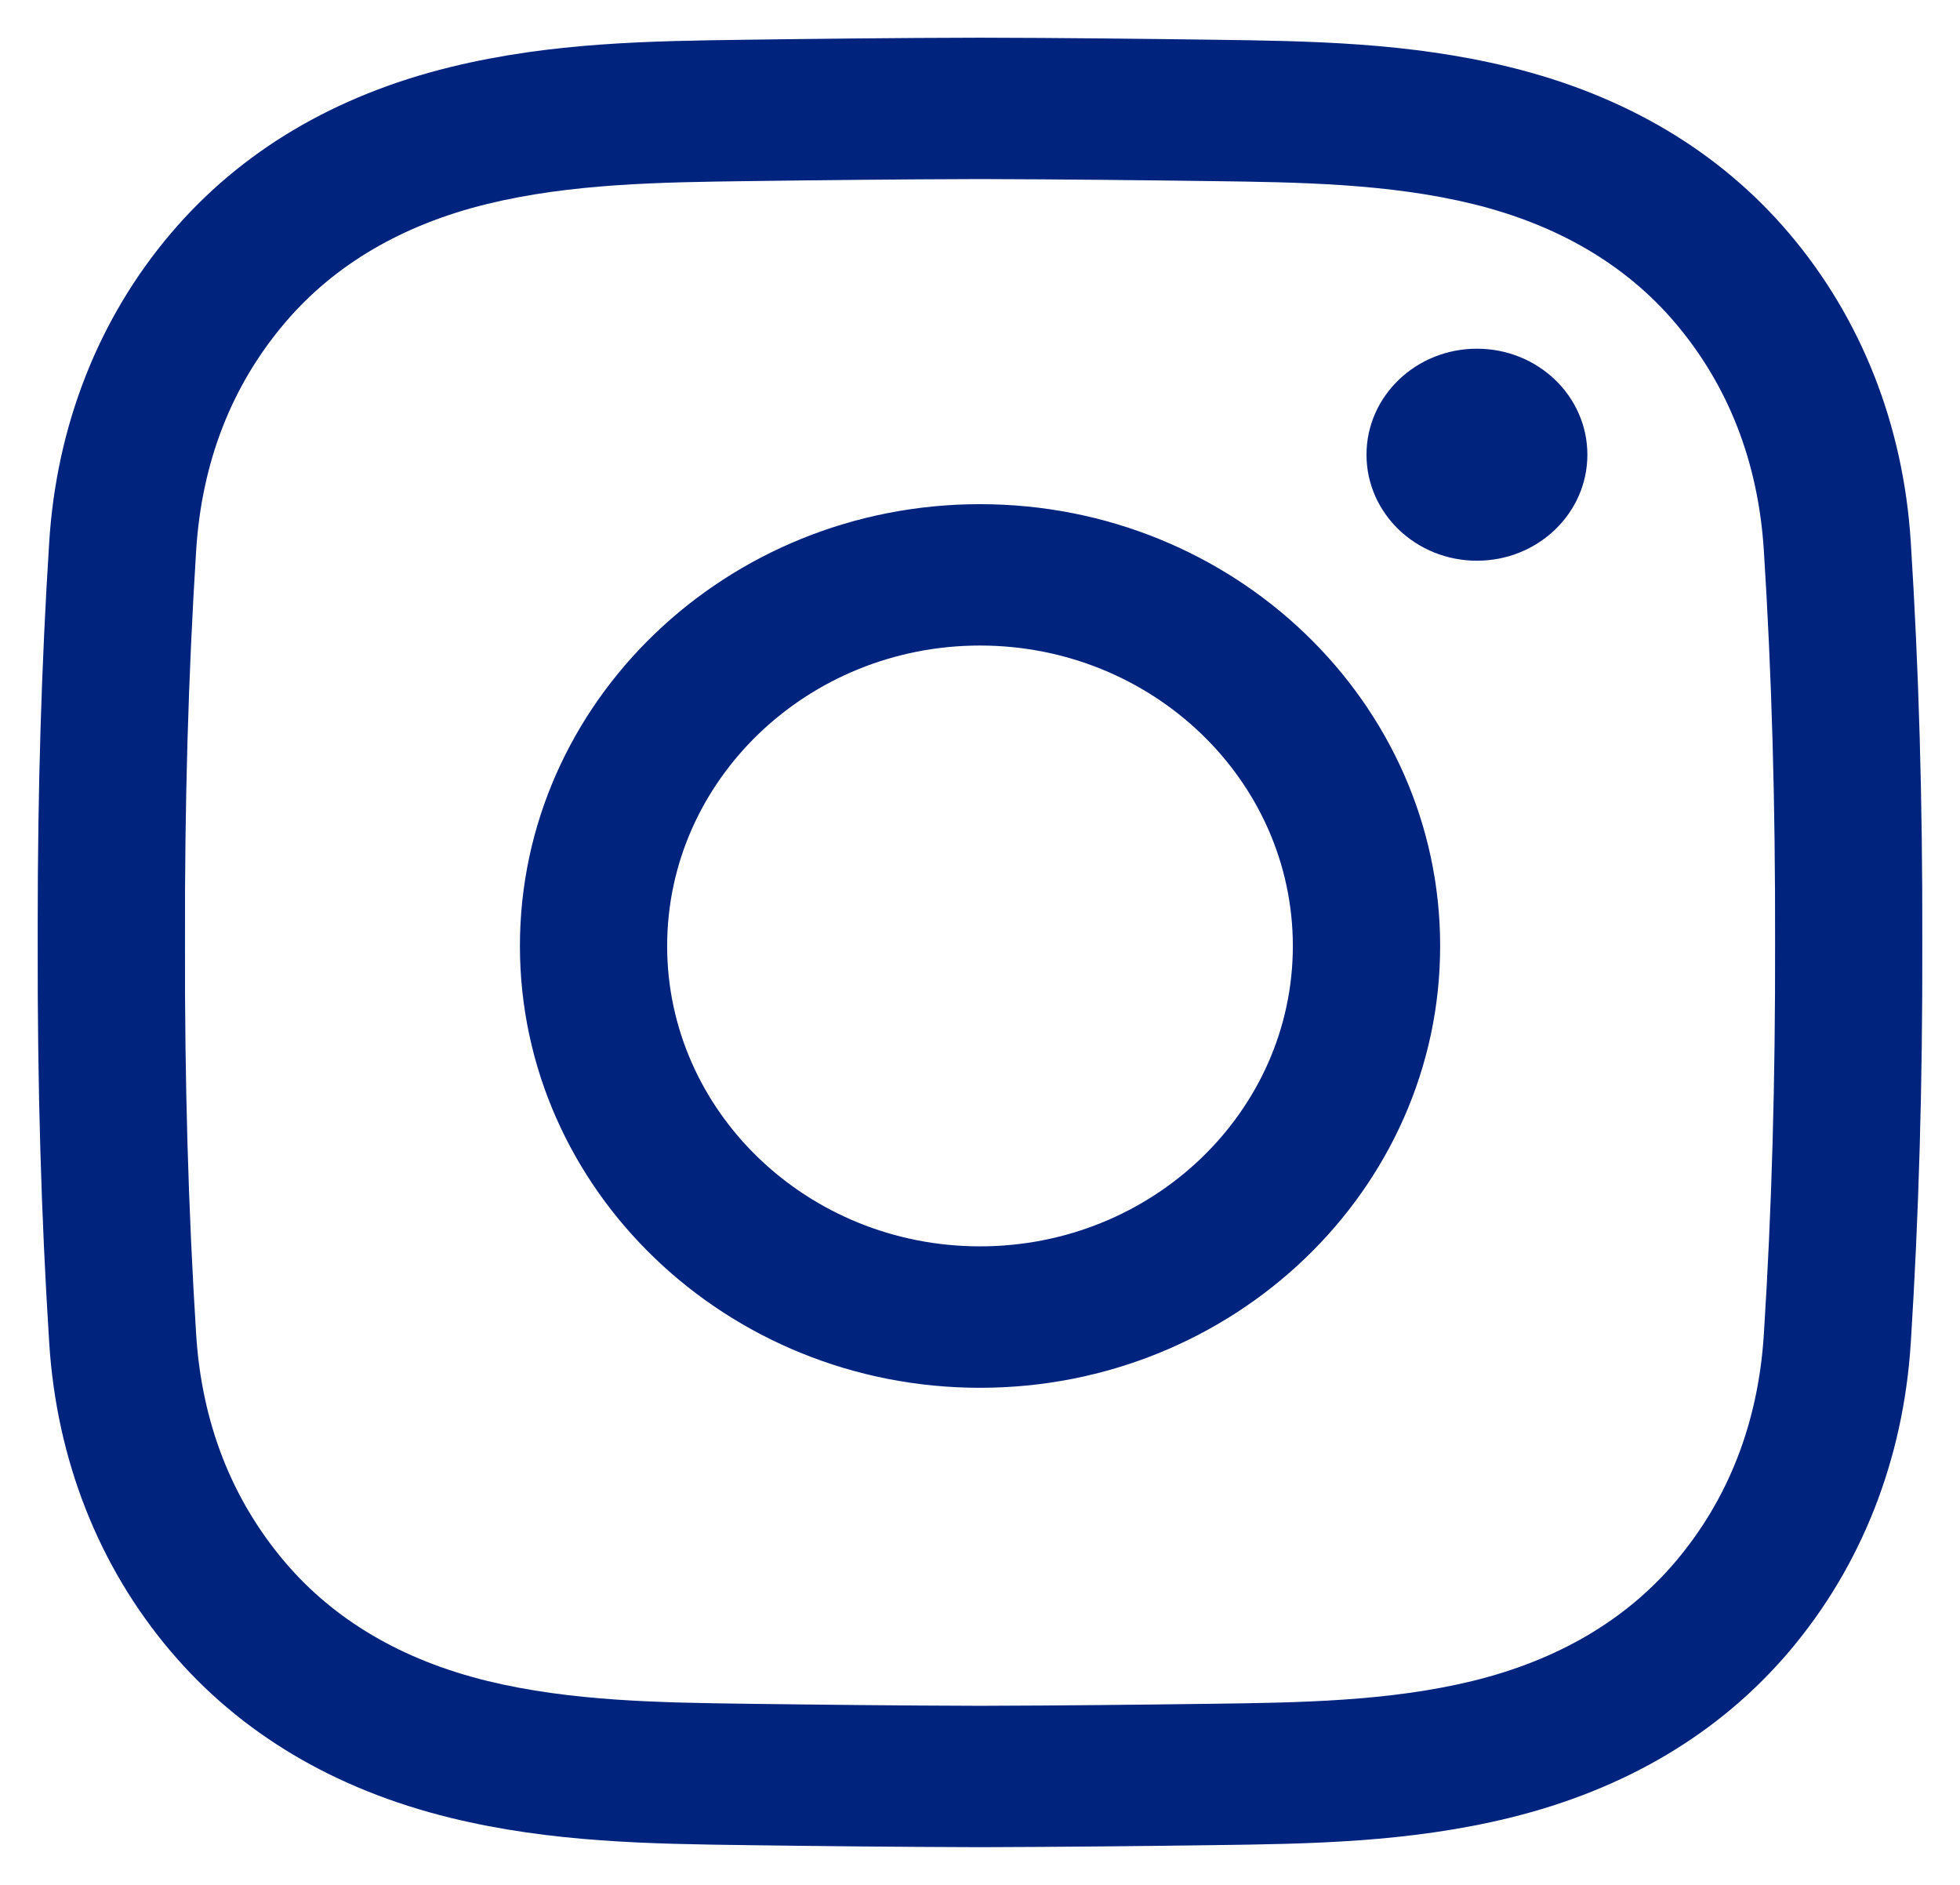 <?xml version="1.0" encoding="UTF-8"?>
<svg width="26px" height="25px" viewBox="0 0 26 25" version="1.1" xmlns="http://www.w3.org/2000/svg" xmlns:xlink="http://www.w3.org/1999/xlink">
    <title>instagram</title>
    <g id="Page-1" stroke="none" stroke-width="1" fill="none" fill-rule="evenodd">
        <g id="4" transform="translate(-189, -503)" fill="#00237E" fill-rule="nonzero">
            <g id="Group-5" transform="translate(34, 482)">
                <g id="instagram" transform="translate(168, 33.5) scale(1, -1) rotate(90) translate(-168, -33.5) translate(156, 21)">
                    <path d="M12.237,25 C12.157,25 12.078,25 11.998,25 C10.116,25.004 8.378,24.955 6.688,24.847 C5.138,24.749 3.723,24.191 2.596,23.234 C1.509,22.311 0.766,21.062 0.389,19.523 C0.061,18.183 0.044,16.868 0.027,15.596 C0.015,14.684 0.003,13.602 0,12.502 C0.003,11.398 0.015,10.316 0.027,9.404 C0.044,8.132 0.061,6.817 0.389,5.477 C0.766,3.938 1.509,2.689 2.596,1.766 C3.723,0.809 5.138,0.251 6.688,0.153 C8.378,0.046 10.117,-0.004 12.002,0 C13.884,-0.004 15.622,0.046 17.312,0.153 C18.862,0.251 20.277,0.809 21.404,1.766 C22.491,2.689 23.234,3.938 23.611,5.477 C23.939,6.817 23.956,8.132 23.973,9.404 C23.985,10.316 23.998,11.398 24,12.498 L24,12.502 C23.998,13.602 23.985,14.684 23.973,15.596 C23.956,16.868 23.939,18.183 23.611,19.523 C23.234,21.062 22.491,22.311 21.404,23.234 C20.277,24.191 18.862,24.749 17.312,24.847 C15.693,24.95 14.03,25 12.237,25 Z M11.998,23.046 C13.848,23.051 15.548,23.002 17.198,22.898 C18.37,22.824 19.386,22.428 20.219,21.72 C20.988,21.067 21.518,20.165 21.794,19.04 C22.067,17.925 22.083,16.727 22.098,15.569 C22.11,14.663 22.122,13.589 22.125,12.5 C22.122,11.411 22.11,10.337 22.098,9.43 C22.083,8.273 22.067,7.075 21.794,5.96 C21.518,4.835 20.988,3.933 20.219,3.279 C19.386,2.572 18.37,2.176 17.198,2.102 C15.548,1.997 13.848,1.949 12.002,1.953 C10.152,1.949 8.452,1.997 6.802,2.102 C5.63,2.176 4.614,2.572 3.781,3.279 C3.012,3.933 2.482,4.835 2.206,5.96 C1.933,7.075 1.917,8.272 1.902,9.43 C1.89,10.338 1.878,11.412 1.875,12.502 C1.878,13.588 1.89,14.662 1.902,15.569 C1.917,16.727 1.933,17.925 2.206,19.04 C2.482,20.165 3.012,21.067 3.781,21.72 C4.614,22.427 5.63,22.824 6.802,22.898 C8.452,23.002 10.152,23.051 11.998,23.046 Z M11.953,18.603 C8.722,18.603 6.093,15.865 6.093,12.5 C6.093,9.134 8.722,6.396 11.953,6.396 C15.184,6.396 17.813,9.134 17.813,12.5 C17.813,15.865 15.184,18.603 11.953,18.603 Z M11.953,8.35 C9.756,8.35 7.969,10.212 7.969,12.5 C7.969,14.788 9.756,16.65 11.953,16.65 C14.15,16.65 15.938,14.788 15.938,12.5 C15.938,10.212 14.15,8.35 11.953,8.35 L11.953,8.35 Z M18.469,4.443 C17.692,4.443 17.063,5.099 17.063,5.908 C17.063,6.717 17.692,7.373 18.469,7.373 C19.246,7.373 19.875,6.717 19.875,5.908 C19.875,5.099 19.246,4.443 18.469,4.443 Z" id="Shape"></path>
                </g>
            </g>
        </g>
    </g>
</svg>